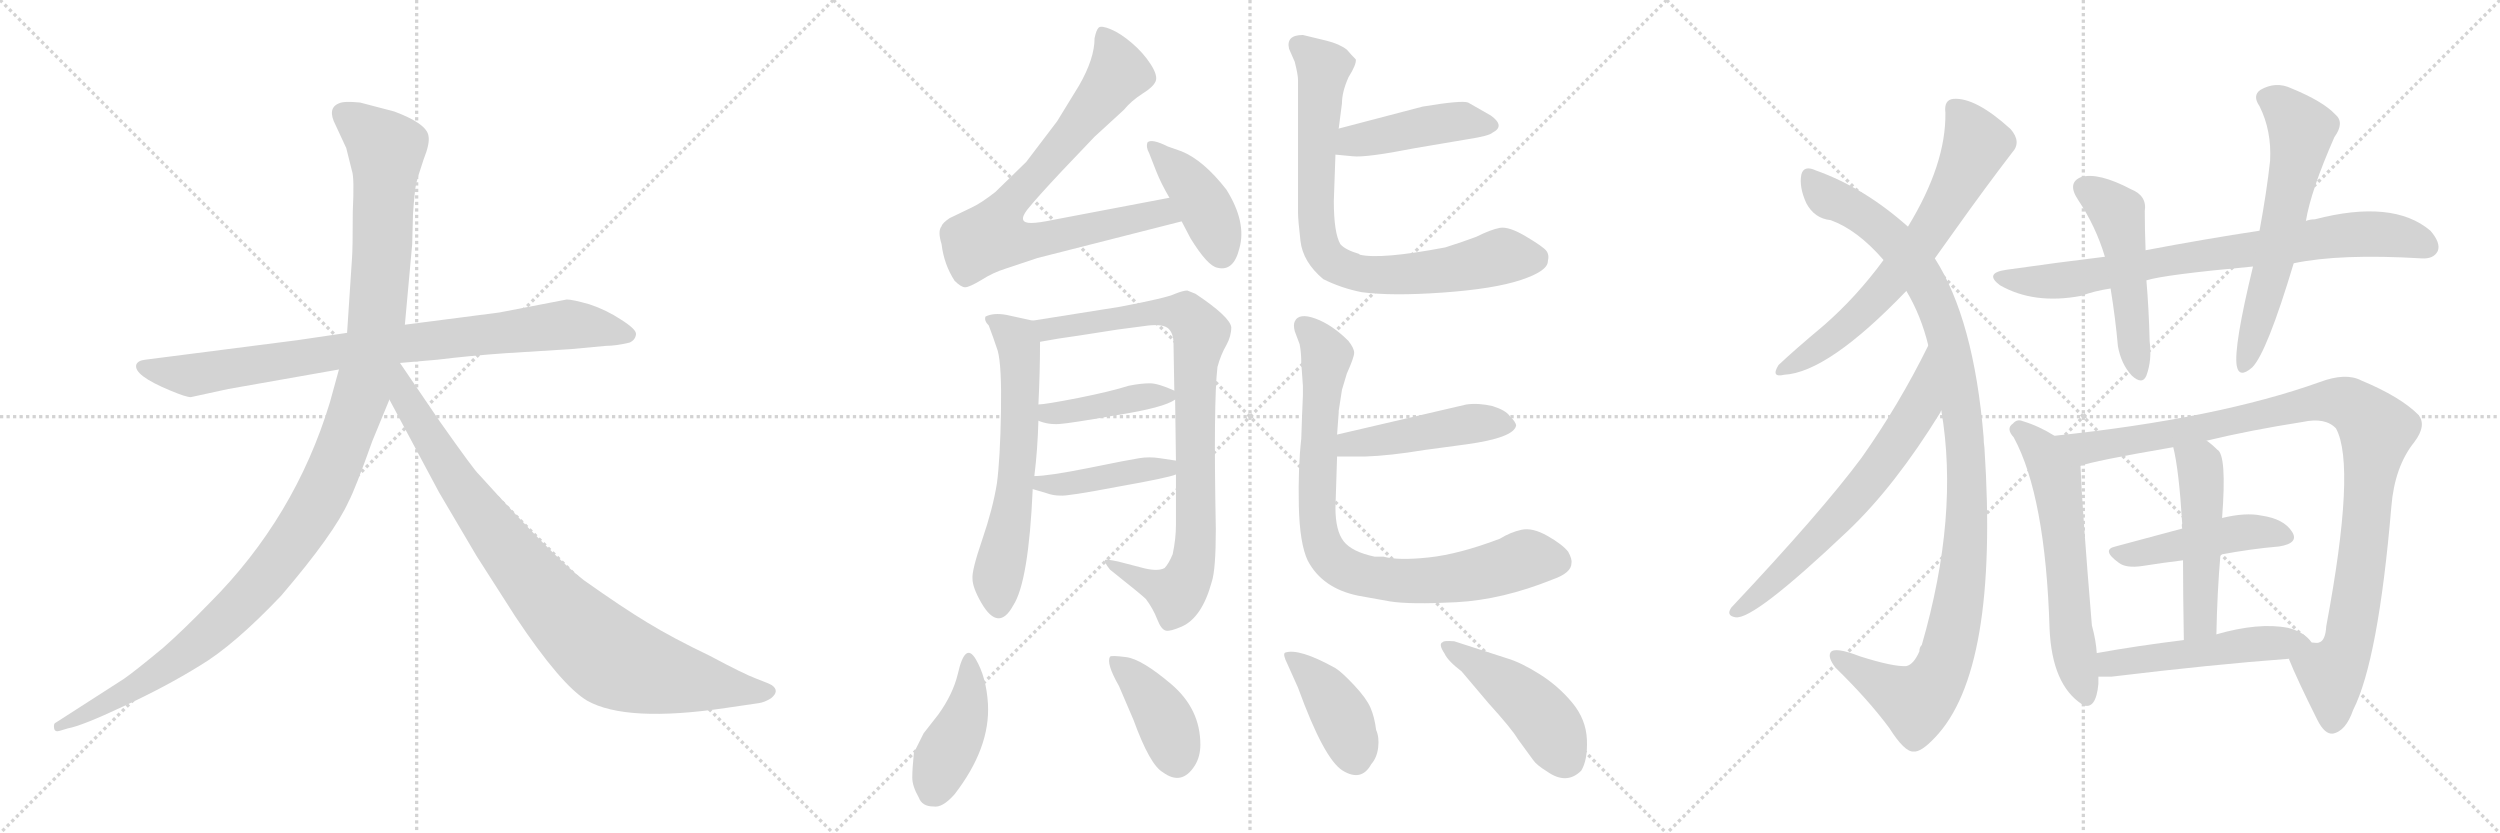 <svg version="1.1" viewBox="0 0 3072 1024" xmlns="http://www.w3.org/2000/svg">
  <g stroke="lightgray" stroke-dasharray="1,1" stroke-width="1" transform="scale(4, 4)">
    <line x1="0" y1="0" x2="256" y2="256"></line>
    <line x1="256" y1="0" x2="0" y2="256"></line>
    <line x1="128" y1="0" x2="128" y2="256"></line>
    <line x1="0" y1="128" x2="256" y2="128"></line>
    <line x1="256" y1="0" x2="512" y2="256"></line>
    <line x1="512" y1="0" x2="256" y2="256"></line>
    <line x1="384" y1="0" x2="384" y2="256"></line>
    <line x1="256" y1="128" x2="512" y2="128"></line>
    <line x1="512" y1="0" x2="768" y2="256"></line>
    <line x1="768" y1="0" x2="512" y2="256"></line>
    <line x1="640" y1="0" x2="640" y2="256"></line>
    <line x1="512" y1="128" x2="768" y2="128"></line>
  </g>
<g transform="scale(1, -1) translate(0, -850)">
   <style type="text/css">
    @keyframes keyframes0 {
      from {
       stroke: black;
       stroke-dashoffset: 858;
       stroke-width: 128;
       }
       74% {
       animation-timing-function: step-end;
       stroke: black;
       stroke-dashoffset: 0;
       stroke-width: 128;
       }
       to {
       stroke: black;
       stroke-width: 1024;
       }
       }
       #make-me-a-hanzi-animation-0 {
         animation: keyframes0 0.948s both;
         animation-delay: 0s;
         animation-timing-function: linear;
       }
    @keyframes keyframes1 {
      from {
       stroke: black;
       stroke-dashoffset: 1197;
       stroke-width: 128;
       }
       80% {
       animation-timing-function: step-end;
       stroke: black;
       stroke-dashoffset: 0;
       stroke-width: 128;
       }
       to {
       stroke: black;
       stroke-width: 1024;
       }
       }
       #make-me-a-hanzi-animation-1 {
         animation: keyframes1 1.224s both;
         animation-delay: 0.948s;
         animation-timing-function: linear;
       }
    @keyframes keyframes2 {
      from {
       stroke: black;
       stroke-dashoffset: 899;
       stroke-width: 128;
       }
       75% {
       animation-timing-function: step-end;
       stroke: black;
       stroke-dashoffset: 0;
       stroke-width: 128;
       }
       to {
       stroke: black;
       stroke-width: 1024;
       }
       }
       #make-me-a-hanzi-animation-2 {
         animation: keyframes2 0.982s both;
         animation-delay: 2.172s;
         animation-timing-function: linear;
       }
    @keyframes keyframes3 {
      from {
       stroke: black;
       stroke-dashoffset: 792;
       stroke-width: 128;
       }
       72% {
       animation-timing-function: step-end;
       stroke: black;
       stroke-dashoffset: 0;
       stroke-width: 128;
       }
       to {
       stroke: black;
       stroke-width: 1024;
       }
       }
       #make-me-a-hanzi-animation-3 {
         animation: keyframes3 0.895s both;
         animation-delay: 3.154s;
         animation-timing-function: linear;
       }
    @keyframes keyframes4 {
      from {
       stroke: black;
       stroke-dashoffset: 416;
       stroke-width: 128;
       }
       58% {
       animation-timing-function: step-end;
       stroke: black;
       stroke-dashoffset: 0;
       stroke-width: 128;
       }
       to {
       stroke: black;
       stroke-width: 1024;
       }
       }
       #make-me-a-hanzi-animation-4 {
         animation: keyframes4 0.589s both;
         animation-delay: 4.049s;
         animation-timing-function: linear;
       }
    @keyframes keyframes5 {
      from {
       stroke: black;
       stroke-dashoffset: 622;
       stroke-width: 128;
       }
       67% {
       animation-timing-function: step-end;
       stroke: black;
       stroke-dashoffset: 0;
       stroke-width: 128;
       }
       to {
       stroke: black;
       stroke-width: 1024;
       }
       }
       #make-me-a-hanzi-animation-5 {
         animation: keyframes5 0.756s both;
         animation-delay: 4.637s;
         animation-timing-function: linear;
       }
    @keyframes keyframes6 {
      from {
       stroke: black;
       stroke-dashoffset: 881;
       stroke-width: 128;
       }
       74% {
       animation-timing-function: step-end;
       stroke: black;
       stroke-dashoffset: 0;
       stroke-width: 128;
       }
       to {
       stroke: black;
       stroke-width: 1024;
       }
       }
       #make-me-a-hanzi-animation-6 {
         animation: keyframes6 0.967s both;
         animation-delay: 5.393s;
         animation-timing-function: linear;
       }
    @keyframes keyframes7 {
      from {
       stroke: black;
       stroke-dashoffset: 417;
       stroke-width: 128;
       }
       58% {
       animation-timing-function: step-end;
       stroke: black;
       stroke-dashoffset: 0;
       stroke-width: 128;
       }
       to {
       stroke: black;
       stroke-width: 1024;
       }
       }
       #make-me-a-hanzi-animation-7 {
         animation: keyframes7 0.589s both;
         animation-delay: 6.36s;
         animation-timing-function: linear;
       }
    @keyframes keyframes8 {
      from {
       stroke: black;
       stroke-dashoffset: 423;
       stroke-width: 128;
       }
       58% {
       animation-timing-function: step-end;
       stroke: black;
       stroke-dashoffset: 0;
       stroke-width: 128;
       }
       to {
       stroke: black;
       stroke-width: 1024;
       }
       }
       #make-me-a-hanzi-animation-8 {
         animation: keyframes8 0.594s both;
         animation-delay: 6.95s;
         animation-timing-function: linear;
       }
    @keyframes keyframes9 {
      from {
       stroke: black;
       stroke-dashoffset: 446;
       stroke-width: 128;
       }
       59% {
       animation-timing-function: step-end;
       stroke: black;
       stroke-dashoffset: 0;
       stroke-width: 128;
       }
       to {
       stroke: black;
       stroke-width: 1024;
       }
       }
       #make-me-a-hanzi-animation-9 {
         animation: keyframes9 0.613s both;
         animation-delay: 7.544s;
         animation-timing-function: linear;
       }
    @keyframes keyframes10 {
      from {
       stroke: black;
       stroke-dashoffset: 794;
       stroke-width: 128;
       }
       72% {
       animation-timing-function: step-end;
       stroke: black;
       stroke-dashoffset: 0;
       stroke-width: 128;
       }
       to {
       stroke: black;
       stroke-width: 1024;
       }
       }
       #make-me-a-hanzi-animation-10 {
         animation: keyframes10 0.896s both;
         animation-delay: 8.157s;
         animation-timing-function: linear;
       }
    @keyframes keyframes11 {
      from {
       stroke: black;
       stroke-dashoffset: 462;
       stroke-width: 128;
       }
       60% {
       animation-timing-function: step-end;
       stroke: black;
       stroke-dashoffset: 0;
       stroke-width: 128;
       }
       to {
       stroke: black;
       stroke-width: 1024;
       }
       }
       #make-me-a-hanzi-animation-11 {
         animation: keyframes11 0.626s both;
         animation-delay: 9.053s;
         animation-timing-function: linear;
       }
    @keyframes keyframes12 {
      from {
       stroke: black;
       stroke-dashoffset: 842;
       stroke-width: 128;
       }
       73% {
       animation-timing-function: step-end;
       stroke: black;
       stroke-dashoffset: 0;
       stroke-width: 128;
       }
       to {
       stroke: black;
       stroke-width: 1024;
       }
       }
       #make-me-a-hanzi-animation-12 {
         animation: keyframes12 0.935s both;
         animation-delay: 9.679s;
         animation-timing-function: linear;
       }
    @keyframes keyframes13 {
      from {
       stroke: black;
       stroke-dashoffset: 422;
       stroke-width: 128;
       }
       58% {
       animation-timing-function: step-end;
       stroke: black;
       stroke-dashoffset: 0;
       stroke-width: 128;
       }
       to {
       stroke: black;
       stroke-width: 1024;
       }
       }
       #make-me-a-hanzi-animation-13 {
         animation: keyframes13 0.593s both;
         animation-delay: 10.614s;
         animation-timing-function: linear;
       }
    @keyframes keyframes14 {
      from {
       stroke: black;
       stroke-dashoffset: 403;
       stroke-width: 128;
       }
       57% {
       animation-timing-function: step-end;
       stroke: black;
       stroke-dashoffset: 0;
       stroke-width: 128;
       }
       to {
       stroke: black;
       stroke-width: 1024;
       }
       }
       #make-me-a-hanzi-animation-14 {
         animation: keyframes14 0.578s both;
         animation-delay: 11.208s;
         animation-timing-function: linear;
       }
    @keyframes keyframes15 {
      from {
       stroke: black;
       stroke-dashoffset: 407;
       stroke-width: 128;
       }
       57% {
       animation-timing-function: step-end;
       stroke: black;
       stroke-dashoffset: 0;
       stroke-width: 128;
       }
       to {
       stroke: black;
       stroke-width: 1024;
       }
       }
       #make-me-a-hanzi-animation-15 {
         animation: keyframes15 0.581s both;
         animation-delay: 11.785s;
         animation-timing-function: linear;
       }
    @keyframes keyframes16 {
      from {
       stroke: black;
       stroke-dashoffset: 460;
       stroke-width: 128;
       }
       60% {
       animation-timing-function: step-end;
       stroke: black;
       stroke-dashoffset: 0;
       stroke-width: 128;
       }
       to {
       stroke: black;
       stroke-width: 1024;
       }
       }
       #make-me-a-hanzi-animation-16 {
         animation: keyframes16 0.624s both;
         animation-delay: 12.367s;
         animation-timing-function: linear;
       }
    @keyframes keyframes17 {
      from {
       stroke: black;
       stroke-dashoffset: 672;
       stroke-width: 128;
       }
       69% {
       animation-timing-function: step-end;
       stroke: black;
       stroke-dashoffset: 0;
       stroke-width: 128;
       }
       to {
       stroke: black;
       stroke-width: 1024;
       }
       }
       #make-me-a-hanzi-animation-17 {
         animation: keyframes17 0.797s both;
         animation-delay: 12.991s;
         animation-timing-function: linear;
       }
    @keyframes keyframes18 {
      from {
       stroke: black;
       stroke-dashoffset: 1104;
       stroke-width: 128;
       }
       78% {
       animation-timing-function: step-end;
       stroke: black;
       stroke-dashoffset: 0;
       stroke-width: 128;
       }
       to {
       stroke: black;
       stroke-width: 1024;
       }
       }
       #make-me-a-hanzi-animation-18 {
         animation: keyframes18 1.148s both;
         animation-delay: 13.788s;
         animation-timing-function: linear;
       }
    @keyframes keyframes19 {
      from {
       stroke: black;
       stroke-dashoffset: 663;
       stroke-width: 128;
       }
       68% {
       animation-timing-function: step-end;
       stroke: black;
       stroke-dashoffset: 0;
       stroke-width: 128;
       }
       to {
       stroke: black;
       stroke-width: 1024;
       }
       }
       #make-me-a-hanzi-animation-19 {
         animation: keyframes19 0.79s both;
         animation-delay: 14.936s;
         animation-timing-function: linear;
       }
    @keyframes keyframes20 {
      from {
       stroke: black;
       stroke-dashoffset: 787;
       stroke-width: 128;
       }
       72% {
       animation-timing-function: step-end;
       stroke: black;
       stroke-dashoffset: 0;
       stroke-width: 128;
       }
       to {
       stroke: black;
       stroke-width: 1024;
       }
       }
       #make-me-a-hanzi-animation-20 {
         animation: keyframes20 0.89s both;
         animation-delay: 15.726s;
         animation-timing-function: linear;
       }
    @keyframes keyframes21 {
      from {
       stroke: black;
       stroke-dashoffset: 503;
       stroke-width: 128;
       }
       62% {
       animation-timing-function: step-end;
       stroke: black;
       stroke-dashoffset: 0;
       stroke-width: 128;
       }
       to {
       stroke: black;
       stroke-width: 1024;
       }
       }
       #make-me-a-hanzi-animation-21 {
         animation: keyframes21 0.659s both;
         animation-delay: 16.616s;
         animation-timing-function: linear;
       }
    @keyframes keyframes22 {
      from {
       stroke: black;
       stroke-dashoffset: 613;
       stroke-width: 128;
       }
       67% {
       animation-timing-function: step-end;
       stroke: black;
       stroke-dashoffset: 0;
       stroke-width: 128;
       }
       to {
       stroke: black;
       stroke-width: 1024;
       }
       }
       #make-me-a-hanzi-animation-22 {
         animation: keyframes22 0.749s both;
         animation-delay: 17.276s;
         animation-timing-function: linear;
       }
    @keyframes keyframes23 {
      from {
       stroke: black;
       stroke-dashoffset: 610;
       stroke-width: 128;
       }
       67% {
       animation-timing-function: step-end;
       stroke: black;
       stroke-dashoffset: 0;
       stroke-width: 128;
       }
       to {
       stroke: black;
       stroke-width: 1024;
       }
       }
       #make-me-a-hanzi-animation-23 {
         animation: keyframes23 0.746s both;
         animation-delay: 18.025s;
         animation-timing-function: linear;
       }
    @keyframes keyframes24 {
      from {
       stroke: black;
       stroke-dashoffset: 1031;
       stroke-width: 128;
       }
       77% {
       animation-timing-function: step-end;
       stroke: black;
       stroke-dashoffset: 0;
       stroke-width: 128;
       }
       to {
       stroke: black;
       stroke-width: 1024;
       }
       }
       #make-me-a-hanzi-animation-24 {
         animation: keyframes24 1.089s both;
         animation-delay: 18.771s;
         animation-timing-function: linear;
       }
    @keyframes keyframes25 {
      from {
       stroke: black;
       stroke-dashoffset: 463;
       stroke-width: 128;
       }
       60% {
       animation-timing-function: step-end;
       stroke: black;
       stroke-dashoffset: 0;
       stroke-width: 128;
       }
       to {
       stroke: black;
       stroke-width: 1024;
       }
       }
       #make-me-a-hanzi-animation-25 {
         animation: keyframes25 0.627s both;
         animation-delay: 19.86s;
         animation-timing-function: linear;
       }
    @keyframes keyframes26 {
      from {
       stroke: black;
       stroke-dashoffset: 499;
       stroke-width: 128;
       }
       62% {
       animation-timing-function: step-end;
       stroke: black;
       stroke-dashoffset: 0;
       stroke-width: 128;
       }
       to {
       stroke: black;
       stroke-width: 1024;
       }
       }
       #make-me-a-hanzi-animation-26 {
         animation: keyframes26 0.656s both;
         animation-delay: 20.487s;
         animation-timing-function: linear;
       }
    @keyframes keyframes27 {
      from {
       stroke: black;
       stroke-dashoffset: 511;
       stroke-width: 128;
       }
       62% {
       animation-timing-function: step-end;
       stroke: black;
       stroke-dashoffset: 0;
       stroke-width: 128;
       }
       to {
       stroke: black;
       stroke-width: 1024;
       }
       }
       #make-me-a-hanzi-animation-27 {
         animation: keyframes27 0.666s both;
         animation-delay: 21.143s;
         animation-timing-function: linear;
       }
</style>
<path d="M 365.5 432.0 L 178.5 408.0 Q 169.5 407.0 167.5 402.0 Q 163.5 389.0 209.5 370.0 Q 228.5 362.0 234.5 362.0 L 280.5 372.0 L 416.5 396.0 L 491.5 404.0 L 537.5 408.0 Q 578.5 413.0 621.5 416.0 L 701.5 421.0 L 744.5 425.0 Q 756.5 425.0 773.5 429.0 Q 780.5 432.0 781.5 439.0 Q 782.5 445.0 763.5 457.0 Q 745.5 469.0 724.5 476.0 Q 703.5 482.0 696.5 482.0 L 613.5 466.0 L 497.5 451.0 L 426.5 441.0 L 365.5 432.0 Z" fill="lightgray"></path> 
<path d="M 416.5 396.0 L 405.5 356.0 Q 362.5 214.0 257.5 109.0 Q 225.5 76.0 200.5 54.0 Q 165.5 25.0 152.5 16.0 L 68.5 -38.0 Q 65.5 -39.0 66.5 -45.0 Q 67.5 -50.0 73.5 -48.0 L 83.5 -45.0 Q 100.5 -42.0 151.5 -18.0 Q 203.5 6.0 245.5 32.0 Q 287.5 57.0 345.5 118.0 Q 410.5 194.0 428.5 234.0 Q 436.5 249.0 457.5 308.0 L 478.5 359.0 L 497.5 451.0 L 506.5 550.0 L 507.5 587.0 Q 509.5 616.0 511.5 625.0 Q 513.5 633.0 520.5 654.0 Q 528.5 674.0 526.5 683.0 Q 524.5 698.0 484.5 713.0 L 442.5 724.0 Q 422.5 726.0 416.5 723.0 Q 401.5 717.0 412.5 696.0 L 425.5 668.0 L 432.5 640.0 Q 435.5 632.0 433.5 590.0 Q 433.5 544.0 432.5 532.0 L 426.5 441.0 L 416.5 396.0 Z" fill="lightgray"></path> 
<path d="M 478.5 359.0 L 539.5 245.0 L 585.5 167.0 L 633.5 92.0 Q 689.5 8.0 721.5 -11.0 Q 769.5 -38.0 891.5 -20.0 L 932.5 -14.0 Q 939.5 -13.0 947.5 -8.0 Q 958.5 1.0 948.5 8.0 Q 945.5 10.0 929.5 16.0 Q 913.5 22.0 872.5 44.0 Q 826.5 66.0 795.5 85.0 Q 765.5 103.0 717.5 137.0 Q 680.5 165.0 588.5 267.0 Q 583.5 271.0 540.5 332.0 L 491.5 404.0 C 474.5 429.0 448.5 415.0 478.5 359.0 Z" fill="lightgray"></path> 
<path d="M 1437.0 607.0 L 1295.0 580.0 Q 1276.0 576.0 1267.0 576.0 Q 1250.0 576.0 1262.0 592.0 Q 1274.0 607.0 1305.0 640.0 L 1345.0 682.0 L 1381.0 715.0 Q 1390.0 726.0 1404.0 735.0 Q 1417.0 743.0 1420.0 750.0 Q 1423.0 757.0 1414.0 771.0 Q 1405.0 785.0 1391.0 797.0 Q 1377.0 809.0 1365.0 814.0 Q 1353.0 819.0 1350.0 816.0 Q 1347.0 813.0 1345.0 803.0 Q 1345.0 778.0 1326.0 745.0 L 1299.0 701.0 L 1261.0 651.0 L 1223.0 614.0 Q 1205.0 600.0 1194.0 595.0 L 1167.0 582.0 Q 1158.0 576.0 1157.0 572.0 Q 1152.0 566.0 1157.0 550.0 Q 1160.0 525.0 1173.0 505.0 Q 1181.0 497.0 1186.0 497.0 Q 1191.0 497.0 1206.0 506.0 Q 1220.0 515.0 1236.0 520.0 L 1275.0 533.0 L 1452.0 578.0 C 1481.0 585.0 1466.0 613.0 1437.0 607.0 Z" fill="lightgray"></path> 
<path d="M 1452.0 578.0 L 1463.0 557.0 Q 1484.0 523.0 1496.0 521.0 Q 1516.0 516.0 1523.0 545.0 Q 1532.0 577.0 1507.0 617.0 Q 1479.0 653.0 1452.0 664.0 L 1435.0 670.0 Q 1415.0 680.0 1410.0 675.0 Q 1408.0 669.0 1412.0 662.0 L 1421.0 639.0 Q 1427.0 624.0 1437.0 607.0 L 1452.0 578.0 Z" fill="lightgray"></path> 
<path d="M 1245.0 106.0 Q 1264.0 135.0 1269.0 249.0 L 1271.0 265.0 Q 1275.0 297.0 1276.0 333.0 L 1276.0 353.0 Q 1278.0 394.0 1278.0 430.0 C 1278.0 454.0 1278.0 454.0 1269.0 456.0 L 1237.0 463.0 Q 1221.0 466.0 1211.0 461.0 Q 1209.0 456.0 1215.0 450.0 Q 1220.0 437.0 1226.0 419.0 Q 1231.0 401.0 1230.0 344.0 Q 1229.0 286.0 1225.0 256.0 Q 1220.0 225.0 1207.0 187.0 Q 1194.0 149.0 1195.0 139.0 Q 1195.0 128.0 1206.0 109.0 Q 1227.0 73.0 1245.0 106.0 Z" fill="lightgray"></path> 
<path d="M 1445.0 267.0 L 1445.0 205.0 Q 1445.0 188.0 1441.0 169.0 Q 1436.0 157.0 1431.0 152.0 Q 1422.0 147.0 1401.0 153.0 L 1374.0 160.0 Q 1360.0 163.0 1358.0 162.0 Q 1356.0 160.0 1364.0 150.0 Q 1403.0 119.0 1408.0 114.0 Q 1417.0 102.0 1422.0 89.0 Q 1427.0 76.0 1433.0 75.0 Q 1438.0 74.0 1452.0 80.0 Q 1477.0 91.0 1489.0 135.0 Q 1494.0 150.0 1494.0 200.0 Q 1491.0 356.0 1496.0 399.0 Q 1500.0 414.0 1507.0 426.0 Q 1513.0 437.0 1513.0 448.0 Q 1511.0 461.0 1469.0 489.0 L 1459.0 493.0 Q 1454.0 493.0 1444.0 489.0 Q 1434.0 484.0 1376.0 473.0 L 1269.0 456.0 C 1239.0 451.0 1248.0 425.0 1278.0 430.0 L 1301.0 434.0 Q 1316.0 436.0 1373.0 445.0 L 1411.0 450.0 Q 1430.0 452.0 1436.0 446.0 Q 1442.0 440.0 1442.0 428.0 L 1443.0 370.0 L 1444.0 359.0 L 1445.0 284.0 L 1445.0 267.0 Z" fill="lightgray"></path> 
<path d="M 1276.0 333.0 Q 1288.0 328.0 1302.0 329.0 Q 1316.0 330.0 1373.0 340.0 Q 1430.0 349.0 1444.0 359.0 C 1454.0 365.0 1454.0 365.0 1443.0 370.0 Q 1423.0 379.0 1413.0 379.0 Q 1402.0 379.0 1387.0 376.0 Q 1365.0 369.0 1325.0 361.0 Q 1284.0 353.0 1276.0 353.0 C 1246.0 351.0 1248.0 343.0 1276.0 333.0 Z" fill="lightgray"></path> 
<path d="M 1269.0 249.0 L 1286.0 244.0 Q 1294.0 241.0 1303.0 241.0 Q 1311.0 240.0 1374.0 252.0 Q 1436.0 263.0 1445.0 267.0 C 1473.0 276.0 1475.0 280.0 1445.0 284.0 L 1425.0 287.0 Q 1412.0 289.0 1400.0 287.0 Q 1387.0 285.0 1338.0 275.0 Q 1288.0 265.0 1271.0 265.0 C 1241.0 264.0 1240.0 257.0 1269.0 249.0 Z" fill="lightgray"></path> 
<path d="M 1641.0 660.0 L 1662.0 658.0 Q 1678.0 656.0 1739.0 668.0 L 1804.0 679.0 Q 1830.0 683.0 1834.0 687.0 Q 1850.0 695.0 1832.0 708.0 L 1804.0 724.0 Q 1796.0 727.0 1748.0 719.0 L 1645.0 692.0 C 1616.0 684.0 1611.0 663.0 1641.0 660.0 Z" fill="lightgray"></path> 
<path d="M 1673.0 491.0 Q 1710.0 486.0 1773.0 490.5 Q 1836.0 495.0 1869.0 506.0 Q 1902.0 517.0 1902.0 529.0 Q 1904.0 537.0 1900.0 542.0 Q 1896.0 547.0 1875.0 559.5 Q 1854.0 572.0 1843.0 570.0 Q 1832.0 568.0 1814.0 559.0 Q 1798.0 553.0 1776.0 546.0 Q 1697.0 531.0 1671.0 537.0 L 1670.0 538.0 Q 1653.0 543.0 1647.0 550.0 Q 1639.0 564.0 1639.0 603.0 L 1641.0 660.0 L 1645.0 692.0 L 1649.0 723.0 Q 1649.0 737.0 1657.0 755.0 Q 1667.0 771.0 1666.0 777.0 Q 1661.0 782.0 1655.0 789.0 Q 1646.0 796.0 1630.0 800.0 L 1601.0 807.0 Q 1580.0 807.0 1584.0 790.0 L 1591.0 774.0 Q 1595.0 758.0 1595.0 752.0 L 1595.0 589.0 Q 1595.0 580.0 1598.0 554.0 Q 1601.0 528.0 1626.0 507.0 Q 1648.0 496.0 1673.0 491.0 Z" fill="lightgray"></path> 
<path d="M 1643.0 289.0 L 1677.0 289.0 Q 1708.0 290.0 1750.0 297.0 L 1802.0 304.0 Q 1860.0 312.0 1863.0 327.0 Q 1863.0 331.0 1855.0 339.0 Q 1850.0 346.0 1834.0 351.0 Q 1817.0 355.0 1802.0 353.0 L 1643.0 316.0 C 1614.0 309.0 1613.0 289.0 1643.0 289.0 Z" fill="lightgray"></path> 
<path d="M 1700.0 166.0 Q 1694.0 166.0 1689.0 166.0 Q 1661.0 172.0 1651.0 185.0 Q 1641.0 198.0 1641.0 226.0 Q 1641.0 227.0 1643.0 289.0 L 1643.0 316.0 L 1645.0 343.0 L 1645.0 345.0 L 1649.0 371.0 L 1655.0 391.0 Q 1664.0 411.0 1664.0 416.5 Q 1664.0 422.0 1657.0 431.0 Q 1637.0 451.0 1616.5 458.5 Q 1596.0 466.0 1591.0 455.0 Q 1589.0 451.0 1591.0 443.0 L 1597.0 427.0 Q 1599.0 417.0 1599.0 404.0 L 1601.0 376.0 L 1601.0 364.0 L 1600.0 340.0 L 1599.0 311.0 Q 1595.0 275.0 1596.0 228.5 Q 1597.0 182.0 1607.0 161.0 Q 1625.0 127.0 1669.0 118.0 L 1708.0 111.0 Q 1733.0 107.0 1789.5 110.0 Q 1846.0 113.0 1908.0 138.0 Q 1931.0 146.0 1931.0 158.0 Q 1932.0 163.0 1927.0 172.0 Q 1920.0 181.0 1901.5 191.5 Q 1883.0 202.0 1869.5 199.0 Q 1856.0 196.0 1843.0 188.0 Q 1793.0 169.0 1755.5 165.0 Q 1718.0 161.0 1700.0 166.0 Z" fill="lightgray"></path> 
<path d="M 1177.0 22.0 Q 1171.0 -3.0 1153.0 -28.0 L 1135.0 -51.0 L 1123.0 -75.0 Q 1121.0 -95.0 1121.0 -105.5 Q 1121.0 -116.0 1129.0 -130.0 Q 1133.0 -141.0 1147.0 -141.0 Q 1158.0 -143.0 1173.0 -126.0 Q 1217.0 -69.0 1214.0 -15.0 Q 1212.0 18.0 1199.0 40.0 Q 1186.0 62.0 1177.0 22.0 Z" fill="lightgray"></path> 
<path d="M 1475.0 -65.0 Q 1475.0 -21.0 1439.0 9.5 Q 1403.0 40.0 1384.0 42.5 Q 1365.0 45.0 1364.0 43.0 Q 1359.0 35.0 1375.0 7.0 L 1393.0 -35.0 Q 1413.0 -90.0 1429.0 -99.0 Q 1452.0 -116.0 1468.0 -91.0 Q 1475.0 -80.0 1475.0 -65.0 Z" fill="lightgray"></path> 
<path d="M 1691.0 -47.0 Q 1689.0 -31.0 1684.0 -19.5 Q 1679.0 -8.0 1664.0 8.0 Q 1649.0 24.0 1641.0 29.0 Q 1596.0 54.0 1579.0 48.0 Q 1576.0 46.0 1582.0 34.0 L 1595.0 5.0 Q 1627.0 -83.0 1650.0 -97.0 Q 1673.0 -111.0 1685.0 -89.0 Q 1692.0 -81.0 1693.5 -68.5 Q 1695.0 -56.0 1691.0 -47.0 Z" fill="lightgray"></path> 
<path d="M 1787.0 62.0 Q 1774.0 63.0 1773.0 61.0 Q 1767.0 59.0 1775.0 47.0 Q 1779.0 38.0 1796.0 25.0 Q 1797.0 24.0 1829.0 -14.0 Q 1858.0 -46.0 1865.0 -58.0 L 1884.0 -84.0 Q 1888.0 -90.0 1901.0 -98.0 Q 1925.0 -115.0 1943.0 -97.0 Q 1951.0 -84.0 1950.0 -59.0 Q 1949.0 -34.0 1932.0 -13.5 Q 1915.0 7.0 1892.0 21.5 Q 1869.0 36.0 1852.0 41.0 L 1787.0 62.0 Z" fill="lightgray"></path> 
<path d="M 2377.5 532.5 Q 2390.5 550.5 2402.5 567.5 Q 2439.5 619.5 2472.5 662.5 Q 2484.5 675.5 2470.5 691.5 Q 2427.5 730.5 2400.5 728.5 Q 2388.5 727.5 2390.5 711.5 Q 2391.5 648.5 2344.5 571.5 L 2314.5 530.5 Q 2281.5 485.5 2241.5 450.5 Q 2204.5 419.5 2185.5 401.5 Q 2175.5 385.5 2192.5 389.5 Q 2246.5 392.5 2342.5 492.5 L 2377.5 532.5 Z" fill="lightgray"></path> 
<path d="M 2385.5 345.5 Q 2407.5 216.5 2361.5 57.5 Q 2358.5 54.5 2358.5 49.5 Q 2351.5 33.5 2342.5 31.5 Q 2326.5 30.5 2285.5 43.5 Q 2254.5 55.5 2249.5 48.5 Q 2245.5 42.5 2255.5 29.5 Q 2295.5 -9.5 2321.5 -44.5 Q 2340.5 -74.5 2351.5 -73.5 Q 2360.5 -74.5 2377.5 -56.5 Q 2456.5 25.5 2438.5 299.5 Q 2437.5 306.5 2437.5 312.5 Q 2425.5 457.5 2377.5 532.5 L 2344.5 571.5 Q 2290.5 619.5 2231.5 640.5 Q 2216.5 647.5 2213.5 635.5 Q 2210.5 620.5 2219.5 600.5 Q 2229.5 581.5 2249.5 579.5 Q 2282.5 567.5 2314.5 530.5 L 2342.5 492.5 Q 2360.5 462.5 2369.5 425.5 L 2385.5 345.5 Z" fill="lightgray"></path> 
<path d="M 2369.5 425.5 Q 2333.5 352.5 2287.5 287.5 Q 2238.5 221.5 2127.5 103.5 Q 2120.5 93.5 2132.5 91.5 Q 2154.5 87.5 2270.5 197.5 Q 2328.5 252.5 2384.5 343.5 Q 2384.5 344.5 2385.5 345.5 C 2400.5 371.5 2382.5 452.5 2369.5 425.5 Z" fill="lightgray"></path> 
<path d="M 2818.5 526.5 Q 2875.5 538.5 2975.5 532.5 Q 2990.5 531.5 2995.5 541.5 Q 2999.5 551.5 2986.5 566.5 Q 2940.5 605.5 2844.5 580.5 Q 2838.5 580.5 2833.5 578.5 L 2776.5 566.5 Q 2710.5 556.5 2636.5 542.5 L 2586.5 534.5 Q 2528.5 527.5 2465.5 518.5 Q 2437.5 514.5 2457.5 499.5 Q 2499.5 475.5 2557.5 486.5 Q 2573.5 492.5 2593.5 495.5 L 2637.5 505.5 Q 2659.5 512.5 2768.5 522.5 L 2818.5 526.5 Z" fill="lightgray"></path> 
<path d="M 2636.5 542.5 Q 2635.5 567.5 2635.5 590.5 Q 2638.5 609.5 2618.5 617.5 Q 2578.5 638.5 2557.5 632.5 Q 2539.5 625.5 2553.5 604.5 Q 2575.5 571.5 2586.5 534.5 L 2593.5 495.5 Q 2599.5 458.5 2602.5 424.5 Q 2606.5 402.5 2619.5 388.5 Q 2632.5 376.5 2637.5 388.5 Q 2644.5 407.5 2641.5 430.5 Q 2640.5 470.5 2637.5 505.5 L 2636.5 542.5 Z" fill="lightgray"></path> 
<path d="M 2833.5 578.5 Q 2839.5 615.5 2868.5 681.5 Q 2881.5 699.5 2869.5 709.5 Q 2854.5 725.5 2815.5 741.5 Q 2796.5 750.5 2777.5 739.5 Q 2767.5 732.5 2776.5 719.5 Q 2791.5 689.5 2789.5 652.5 Q 2785.5 615.5 2776.5 566.5 L 2768.5 522.5 Q 2744.5 423.5 2748.5 400.5 Q 2751.5 384.5 2767.5 398.5 Q 2785.5 416.5 2818.5 526.5 L 2833.5 578.5 Z" fill="lightgray"></path> 
<path d="M 2524.5 314.5 Q 2505.5 326.5 2485.5 332.5 Q 2478.5 335.5 2473.5 329.5 Q 2464.5 323.5 2474.5 312.5 Q 2513.5 240.5 2518.5 77.5 Q 2521.5 8.5 2558.5 -15.5 L 2559.5 -16.5 Q 2575.5 -22.5 2578.5 9.5 Q 2578.5 13.5 2578.5 18.5 L 2576.5 47.5 Q 2575.5 63.5 2570.5 81.5 Q 2558.5 225.5 2556.5 277.5 C 2555.5 296.5 2550.5 299.5 2524.5 314.5 Z" fill="lightgray"></path> 
<path d="M 2812.5 40.5 Q 2822.5 15.5 2847.5 -34.5 Q 2856.5 -52.5 2866.5 -51.5 Q 2882.5 -48.5 2891.5 -22.5 Q 2922.5 38.5 2938.5 227.5 Q 2942.5 276.5 2966.5 306.5 Q 2982.5 327.5 2971.5 340.5 Q 2949.5 362.5 2901.5 382.5 Q 2882.5 392.5 2850.5 380.5 Q 2724.5 335.5 2524.5 314.5 C 2494.5 311.5 2527.5 269.5 2556.5 277.5 Q 2571.5 283.5 2670.5 300.5 L 2711.5 308.5 Q 2765.5 321.5 2829.5 331.5 Q 2857.5 337.5 2870.5 323.5 Q 2895.5 277.5 2858.5 80.5 Q 2857.5 62.5 2849.5 60.5 Q 2848.5 59.5 2840.5 60.5 C 2815.5 43.5 2812.5 40.5 2812.5 40.5 Z" fill="lightgray"></path> 
<path d="M 2728.5 168.5 Q 2765.5 175.5 2800.5 178.5 Q 2825.5 182.5 2816.5 196.5 Q 2806.5 212.5 2778.5 216.5 Q 2759.5 220.5 2730.5 213.5 L 2681.5 200.5 Q 2636.5 188.5 2599.5 178.5 Q 2581.5 174.5 2603.5 158.5 Q 2612.5 151.5 2632.5 154.5 Q 2657.5 158.5 2682.5 161.5 L 2728.5 168.5 Z" fill="lightgray"></path> 
<path d="M 2723.5 70.5 Q 2724.5 122.5 2728.5 168.5 L 2730.5 213.5 Q 2736.5 291.5 2724.5 297.5 Q 2717.5 304.5 2711.5 308.5 C 2687.5 326.5 2663.5 329.5 2670.5 300.5 Q 2677.5 272.5 2681.5 206.5 Q 2680.5 205.5 2681.5 200.5 L 2682.5 161.5 Q 2682.5 121.5 2683.5 63.5 C 2684.5 33.5 2722.5 40.5 2723.5 70.5 Z" fill="lightgray"></path> 
<path d="M 2578.5 18.5 Q 2585.5 18.5 2594.5 18.5 Q 2718.5 33.5 2812.5 40.5 C 2842.5 42.5 2855.5 43.5 2840.5 60.5 Q 2831.5 73.5 2811.5 78.5 Q 2775.5 85.5 2723.5 70.5 L 2683.5 63.5 Q 2626.5 56.5 2576.5 47.5 C 2546.5 42.5 2548.5 18.5 2578.5 18.5 Z" fill="lightgray"></path> 
      <clipPath id="make-me-a-hanzi-clip-0">
      <path d="M 365.5 432.0 L 178.5 408.0 Q 169.5 407.0 167.5 402.0 Q 163.5 389.0 209.5 370.0 Q 228.5 362.0 234.5 362.0 L 280.5 372.0 L 416.5 396.0 L 491.5 404.0 L 537.5 408.0 Q 578.5 413.0 621.5 416.0 L 701.5 421.0 L 744.5 425.0 Q 756.5 425.0 773.5 429.0 Q 780.5 432.0 781.5 439.0 Q 782.5 445.0 763.5 457.0 Q 745.5 469.0 724.5 476.0 Q 703.5 482.0 696.5 482.0 L 613.5 466.0 L 497.5 451.0 L 426.5 441.0 L 365.5 432.0 Z" fill="lightgray"></path>
      </clipPath>
      <path clip-path="url(#make-me-a-hanzi-clip-0)" d="M 175.5 400.0 L 235.5 389.0 L 493.5 428.0 L 697.5 451.0 L 771.5 439.0 " fill="none" id="make-me-a-hanzi-animation-0" stroke-dasharray="730 1460" stroke-linecap="round"></path>

      <clipPath id="make-me-a-hanzi-clip-1">
      <path d="M 416.5 396.0 L 405.5 356.0 Q 362.5 214.0 257.5 109.0 Q 225.5 76.0 200.5 54.0 Q 165.5 25.0 152.5 16.0 L 68.5 -38.0 Q 65.5 -39.0 66.5 -45.0 Q 67.5 -50.0 73.5 -48.0 L 83.5 -45.0 Q 100.5 -42.0 151.5 -18.0 Q 203.5 6.0 245.5 32.0 Q 287.5 57.0 345.5 118.0 Q 410.5 194.0 428.5 234.0 Q 436.5 249.0 457.5 308.0 L 478.5 359.0 L 497.5 451.0 L 506.5 550.0 L 507.5 587.0 Q 509.5 616.0 511.5 625.0 Q 513.5 633.0 520.5 654.0 Q 528.5 674.0 526.5 683.0 Q 524.5 698.0 484.5 713.0 L 442.5 724.0 Q 422.5 726.0 416.5 723.0 Q 401.5 717.0 412.5 696.0 L 425.5 668.0 L 432.5 640.0 Q 435.5 632.0 433.5 590.0 Q 433.5 544.0 432.5 532.0 L 426.5 441.0 L 416.5 396.0 Z" fill="lightgray"></path>
      </clipPath>
      <path clip-path="url(#make-me-a-hanzi-clip-1)" d="M 423.5 708.0 L 474.5 667.0 L 470.5 557.0 L 462.5 450.0 L 450.5 389.0 L 400.5 252.0 L 354.5 176.0 L 264.5 77.0 L 179.5 14.0 L 71.5 -43.0 " fill="none" id="make-me-a-hanzi-animation-1" stroke-dasharray="1069 2138" stroke-linecap="round"></path>

      <clipPath id="make-me-a-hanzi-clip-2">
      <path d="M 478.5 359.0 L 539.5 245.0 L 585.5 167.0 L 633.5 92.0 Q 689.5 8.0 721.5 -11.0 Q 769.5 -38.0 891.5 -20.0 L 932.5 -14.0 Q 939.5 -13.0 947.5 -8.0 Q 958.5 1.0 948.5 8.0 Q 945.5 10.0 929.5 16.0 Q 913.5 22.0 872.5 44.0 Q 826.5 66.0 795.5 85.0 Q 765.5 103.0 717.5 137.0 Q 680.5 165.0 588.5 267.0 Q 583.5 271.0 540.5 332.0 L 491.5 404.0 C 474.5 429.0 448.5 415.0 478.5 359.0 Z" fill="lightgray"></path>
      </clipPath>
      <path clip-path="url(#make-me-a-hanzi-clip-2)" d="M 490.5 395.0 L 497.5 361.0 L 583.5 227.0 L 656.5 133.0 L 726.5 61.0 L 762.5 36.0 L 804.5 22.0 L 944.5 0.0 " fill="none" id="make-me-a-hanzi-animation-2" stroke-dasharray="771 1542" stroke-linecap="round"></path>

      <clipPath id="make-me-a-hanzi-clip-3">
      <path d="M 1437.0 607.0 L 1295.0 580.0 Q 1276.0 576.0 1267.0 576.0 Q 1250.0 576.0 1262.0 592.0 Q 1274.0 607.0 1305.0 640.0 L 1345.0 682.0 L 1381.0 715.0 Q 1390.0 726.0 1404.0 735.0 Q 1417.0 743.0 1420.0 750.0 Q 1423.0 757.0 1414.0 771.0 Q 1405.0 785.0 1391.0 797.0 Q 1377.0 809.0 1365.0 814.0 Q 1353.0 819.0 1350.0 816.0 Q 1347.0 813.0 1345.0 803.0 Q 1345.0 778.0 1326.0 745.0 L 1299.0 701.0 L 1261.0 651.0 L 1223.0 614.0 Q 1205.0 600.0 1194.0 595.0 L 1167.0 582.0 Q 1158.0 576.0 1157.0 572.0 Q 1152.0 566.0 1157.0 550.0 Q 1160.0 525.0 1173.0 505.0 Q 1181.0 497.0 1186.0 497.0 Q 1191.0 497.0 1206.0 506.0 Q 1220.0 515.0 1236.0 520.0 L 1275.0 533.0 L 1452.0 578.0 C 1481.0 585.0 1466.0 613.0 1437.0 607.0 Z" fill="lightgray"></path>
      </clipPath>
      <path clip-path="url(#make-me-a-hanzi-clip-3)" d="M 1356.0 806.0 L 1375.0 760.0 L 1243.0 603.0 L 1219.0 560.0 L 1261.0 553.0 L 1419.0 587.0 L 1434.0 587.0 L 1444.0 580.0 " fill="none" id="make-me-a-hanzi-animation-3" stroke-dasharray="664 1328" stroke-linecap="round"></path>

      <clipPath id="make-me-a-hanzi-clip-4">
      <path d="M 1452.0 578.0 L 1463.0 557.0 Q 1484.0 523.0 1496.0 521.0 Q 1516.0 516.0 1523.0 545.0 Q 1532.0 577.0 1507.0 617.0 Q 1479.0 653.0 1452.0 664.0 L 1435.0 670.0 Q 1415.0 680.0 1410.0 675.0 Q 1408.0 669.0 1412.0 662.0 L 1421.0 639.0 Q 1427.0 624.0 1437.0 607.0 L 1452.0 578.0 Z" fill="lightgray"></path>
      </clipPath>
      <path clip-path="url(#make-me-a-hanzi-clip-4)" d="M 1415.0 669.0 L 1477.0 603.0 L 1501.0 538.0 " fill="none" id="make-me-a-hanzi-animation-4" stroke-dasharray="288 576" stroke-linecap="round"></path>

      <clipPath id="make-me-a-hanzi-clip-5">
      <path d="M 1245.0 106.0 Q 1264.0 135.0 1269.0 249.0 L 1271.0 265.0 Q 1275.0 297.0 1276.0 333.0 L 1276.0 353.0 Q 1278.0 394.0 1278.0 430.0 C 1278.0 454.0 1278.0 454.0 1269.0 456.0 L 1237.0 463.0 Q 1221.0 466.0 1211.0 461.0 Q 1209.0 456.0 1215.0 450.0 Q 1220.0 437.0 1226.0 419.0 Q 1231.0 401.0 1230.0 344.0 Q 1229.0 286.0 1225.0 256.0 Q 1220.0 225.0 1207.0 187.0 Q 1194.0 149.0 1195.0 139.0 Q 1195.0 128.0 1206.0 109.0 Q 1227.0 73.0 1245.0 106.0 Z" fill="lightgray"></path>
      </clipPath>
      <path clip-path="url(#make-me-a-hanzi-clip-5)" d="M 1218.0 457.0 L 1249.0 433.0 L 1253.0 407.0 L 1247.0 239.0 L 1225.0 139.0 L 1227.0 109.0 " fill="none" id="make-me-a-hanzi-animation-5" stroke-dasharray="494 988" stroke-linecap="round"></path>

      <clipPath id="make-me-a-hanzi-clip-6">
      <path d="M 1445.0 267.0 L 1445.0 205.0 Q 1445.0 188.0 1441.0 169.0 Q 1436.0 157.0 1431.0 152.0 Q 1422.0 147.0 1401.0 153.0 L 1374.0 160.0 Q 1360.0 163.0 1358.0 162.0 Q 1356.0 160.0 1364.0 150.0 Q 1403.0 119.0 1408.0 114.0 Q 1417.0 102.0 1422.0 89.0 Q 1427.0 76.0 1433.0 75.0 Q 1438.0 74.0 1452.0 80.0 Q 1477.0 91.0 1489.0 135.0 Q 1494.0 150.0 1494.0 200.0 Q 1491.0 356.0 1496.0 399.0 Q 1500.0 414.0 1507.0 426.0 Q 1513.0 437.0 1513.0 448.0 Q 1511.0 461.0 1469.0 489.0 L 1459.0 493.0 Q 1454.0 493.0 1444.0 489.0 Q 1434.0 484.0 1376.0 473.0 L 1269.0 456.0 C 1239.0 451.0 1248.0 425.0 1278.0 430.0 L 1301.0 434.0 Q 1316.0 436.0 1373.0 445.0 L 1411.0 450.0 Q 1430.0 452.0 1436.0 446.0 Q 1442.0 440.0 1442.0 428.0 L 1443.0 370.0 L 1444.0 359.0 L 1445.0 284.0 L 1445.0 267.0 Z" fill="lightgray"></path>
      </clipPath>
      <path clip-path="url(#make-me-a-hanzi-clip-6)" d="M 1278.0 452.0 L 1287.0 445.0 L 1425.0 467.0 L 1457.0 464.0 L 1473.0 445.0 L 1468.0 378.0 L 1470.0 191.0 L 1464.0 151.0 L 1446.0 120.0 L 1368.0 156.0 " fill="none" id="make-me-a-hanzi-animation-6" stroke-dasharray="753 1506" stroke-linecap="round"></path>

      <clipPath id="make-me-a-hanzi-clip-7">
      <path d="M 1276.0 333.0 Q 1288.0 328.0 1302.0 329.0 Q 1316.0 330.0 1373.0 340.0 Q 1430.0 349.0 1444.0 359.0 C 1454.0 365.0 1454.0 365.0 1443.0 370.0 Q 1423.0 379.0 1413.0 379.0 Q 1402.0 379.0 1387.0 376.0 Q 1365.0 369.0 1325.0 361.0 Q 1284.0 353.0 1276.0 353.0 C 1246.0 351.0 1248.0 343.0 1276.0 333.0 Z" fill="lightgray"></path>
      </clipPath>
      <path clip-path="url(#make-me-a-hanzi-clip-7)" d="M 1279.0 348.0 L 1296.0 341.0 L 1437.0 364.0 " fill="none" id="make-me-a-hanzi-animation-7" stroke-dasharray="289 578" stroke-linecap="round"></path>

      <clipPath id="make-me-a-hanzi-clip-8">
      <path d="M 1269.0 249.0 L 1286.0 244.0 Q 1294.0 241.0 1303.0 241.0 Q 1311.0 240.0 1374.0 252.0 Q 1436.0 263.0 1445.0 267.0 C 1473.0 276.0 1475.0 280.0 1445.0 284.0 L 1425.0 287.0 Q 1412.0 289.0 1400.0 287.0 Q 1387.0 285.0 1338.0 275.0 Q 1288.0 265.0 1271.0 265.0 C 1241.0 264.0 1240.0 257.0 1269.0 249.0 Z" fill="lightgray"></path>
      </clipPath>
      <path clip-path="url(#make-me-a-hanzi-clip-8)" d="M 1275.0 252.0 L 1407.0 273.0 L 1440.0 271.0 " fill="none" id="make-me-a-hanzi-animation-8" stroke-dasharray="295 590" stroke-linecap="round"></path>

      <clipPath id="make-me-a-hanzi-clip-9">
      <path d="M 1641.0 660.0 L 1662.0 658.0 Q 1678.0 656.0 1739.0 668.0 L 1804.0 679.0 Q 1830.0 683.0 1834.0 687.0 Q 1850.0 695.0 1832.0 708.0 L 1804.0 724.0 Q 1796.0 727.0 1748.0 719.0 L 1645.0 692.0 C 1616.0 684.0 1611.0 663.0 1641.0 660.0 Z" fill="lightgray"></path>
      </clipPath>
      <path clip-path="url(#make-me-a-hanzi-clip-9)" d="M 1647.0 665.0 L 1662.0 677.0 L 1762.0 698.0 L 1831.0 697.0 " fill="none" id="make-me-a-hanzi-animation-9" stroke-dasharray="318 636" stroke-linecap="round"></path>

      <clipPath id="make-me-a-hanzi-clip-10">
      <path d="M 1673.0 491.0 Q 1710.0 486.0 1773.0 490.5 Q 1836.0 495.0 1869.0 506.0 Q 1902.0 517.0 1902.0 529.0 Q 1904.0 537.0 1900.0 542.0 Q 1896.0 547.0 1875.0 559.5 Q 1854.0 572.0 1843.0 570.0 Q 1832.0 568.0 1814.0 559.0 Q 1798.0 553.0 1776.0 546.0 Q 1697.0 531.0 1671.0 537.0 L 1670.0 538.0 Q 1653.0 543.0 1647.0 550.0 Q 1639.0 564.0 1639.0 603.0 L 1641.0 660.0 L 1645.0 692.0 L 1649.0 723.0 Q 1649.0 737.0 1657.0 755.0 Q 1667.0 771.0 1666.0 777.0 Q 1661.0 782.0 1655.0 789.0 Q 1646.0 796.0 1630.0 800.0 L 1601.0 807.0 Q 1580.0 807.0 1584.0 790.0 L 1591.0 774.0 Q 1595.0 758.0 1595.0 752.0 L 1595.0 589.0 Q 1595.0 580.0 1598.0 554.0 Q 1601.0 528.0 1626.0 507.0 Q 1648.0 496.0 1673.0 491.0 Z" fill="lightgray"></path>
      </clipPath>
      <path clip-path="url(#make-me-a-hanzi-clip-10)" d="M 1597.0 794.0 L 1626.0 767.0 L 1617.0 586.0 L 1628.0 536.0 L 1661.0 517.0 L 1692.0 512.0 L 1780.0 518.0 L 1846.0 535.0 L 1886.0 533.0 " fill="none" id="make-me-a-hanzi-animation-10" stroke-dasharray="666 1332" stroke-linecap="round"></path>

      <clipPath id="make-me-a-hanzi-clip-11">
      <path d="M 1643.0 289.0 L 1677.0 289.0 Q 1708.0 290.0 1750.0 297.0 L 1802.0 304.0 Q 1860.0 312.0 1863.0 327.0 Q 1863.0 331.0 1855.0 339.0 Q 1850.0 346.0 1834.0 351.0 Q 1817.0 355.0 1802.0 353.0 L 1643.0 316.0 C 1614.0 309.0 1613.0 289.0 1643.0 289.0 Z" fill="lightgray"></path>
      </clipPath>
      <path clip-path="url(#make-me-a-hanzi-clip-11)" d="M 1660.0 303.0 L 1671.0 316.0 L 1693.0 306.0 L 1726.0 319.0 L 1773.0 319.0 L 1780.0 329.0 L 1850.0 327.0 " fill="none" id="make-me-a-hanzi-animation-11" stroke-dasharray="334 668" stroke-linecap="round"></path>

      <clipPath id="make-me-a-hanzi-clip-12">
      <path d="M 1700.0 166.0 Q 1694.0 166.0 1689.0 166.0 Q 1661.0 172.0 1651.0 185.0 Q 1641.0 198.0 1641.0 226.0 Q 1641.0 227.0 1643.0 289.0 L 1643.0 316.0 L 1645.0 343.0 L 1645.0 345.0 L 1649.0 371.0 L 1655.0 391.0 Q 1664.0 411.0 1664.0 416.5 Q 1664.0 422.0 1657.0 431.0 Q 1637.0 451.0 1616.5 458.5 Q 1596.0 466.0 1591.0 455.0 Q 1589.0 451.0 1591.0 443.0 L 1597.0 427.0 Q 1599.0 417.0 1599.0 404.0 L 1601.0 376.0 L 1601.0 364.0 L 1600.0 340.0 L 1599.0 311.0 Q 1595.0 275.0 1596.0 228.5 Q 1597.0 182.0 1607.0 161.0 Q 1625.0 127.0 1669.0 118.0 L 1708.0 111.0 Q 1733.0 107.0 1789.5 110.0 Q 1846.0 113.0 1908.0 138.0 Q 1931.0 146.0 1931.0 158.0 Q 1932.0 163.0 1927.0 172.0 Q 1920.0 181.0 1901.5 191.5 Q 1883.0 202.0 1869.5 199.0 Q 1856.0 196.0 1843.0 188.0 Q 1793.0 169.0 1755.5 165.0 Q 1718.0 161.0 1700.0 166.0 Z" fill="lightgray"></path>
      </clipPath>
      <path clip-path="url(#make-me-a-hanzi-clip-12)" d="M 1602.0 449.0 L 1630.0 411.0 L 1621.0 332.0 L 1618.0 221.0 L 1628.0 175.0 L 1646.0 154.0 L 1680.0 142.0 L 1735.0 136.0 L 1807.0 143.0 L 1876.0 164.0 L 1913.0 160.0 " fill="none" id="make-me-a-hanzi-animation-12" stroke-dasharray="714 1428" stroke-linecap="round"></path>

      <clipPath id="make-me-a-hanzi-clip-13">
      <path d="M 1177.0 22.0 Q 1171.0 -3.0 1153.0 -28.0 L 1135.0 -51.0 L 1123.0 -75.0 Q 1121.0 -95.0 1121.0 -105.5 Q 1121.0 -116.0 1129.0 -130.0 Q 1133.0 -141.0 1147.0 -141.0 Q 1158.0 -143.0 1173.0 -126.0 Q 1217.0 -69.0 1214.0 -15.0 Q 1212.0 18.0 1199.0 40.0 Q 1186.0 62.0 1177.0 22.0 Z" fill="lightgray"></path>
      </clipPath>
      <path clip-path="url(#make-me-a-hanzi-clip-13)" d="M 1187.0 32.0 L 1193.0 17.0 L 1188.0 -22.0 L 1145.0 -124.0 " fill="none" id="make-me-a-hanzi-animation-13" stroke-dasharray="294 588" stroke-linecap="round"></path>

      <clipPath id="make-me-a-hanzi-clip-14">
      <path d="M 1475.0 -65.0 Q 1475.0 -21.0 1439.0 9.5 Q 1403.0 40.0 1384.0 42.5 Q 1365.0 45.0 1364.0 43.0 Q 1359.0 35.0 1375.0 7.0 L 1393.0 -35.0 Q 1413.0 -90.0 1429.0 -99.0 Q 1452.0 -116.0 1468.0 -91.0 Q 1475.0 -80.0 1475.0 -65.0 Z" fill="lightgray"></path>
      </clipPath>
      <path clip-path="url(#make-me-a-hanzi-clip-14)" d="M 1368.0 39.0 L 1405.0 5.0 L 1428.0 -28.0 L 1446.0 -82.0 " fill="none" id="make-me-a-hanzi-animation-14" stroke-dasharray="275 550" stroke-linecap="round"></path>

      <clipPath id="make-me-a-hanzi-clip-15">
      <path d="M 1691.0 -47.0 Q 1689.0 -31.0 1684.0 -19.5 Q 1679.0 -8.0 1664.0 8.0 Q 1649.0 24.0 1641.0 29.0 Q 1596.0 54.0 1579.0 48.0 Q 1576.0 46.0 1582.0 34.0 L 1595.0 5.0 Q 1627.0 -83.0 1650.0 -97.0 Q 1673.0 -111.0 1685.0 -89.0 Q 1692.0 -81.0 1693.5 -68.5 Q 1695.0 -56.0 1691.0 -47.0 Z" fill="lightgray"></path>
      </clipPath>
      <path clip-path="url(#make-me-a-hanzi-clip-15)" d="M 1584.0 42.0 L 1635.0 -8.0 L 1652.0 -37.0 L 1665.0 -81.0 " fill="none" id="make-me-a-hanzi-animation-15" stroke-dasharray="279 558" stroke-linecap="round"></path>

      <clipPath id="make-me-a-hanzi-clip-16">
      <path d="M 1787.0 62.0 Q 1774.0 63.0 1773.0 61.0 Q 1767.0 59.0 1775.0 47.0 Q 1779.0 38.0 1796.0 25.0 Q 1797.0 24.0 1829.0 -14.0 Q 1858.0 -46.0 1865.0 -58.0 L 1884.0 -84.0 Q 1888.0 -90.0 1901.0 -98.0 Q 1925.0 -115.0 1943.0 -97.0 Q 1951.0 -84.0 1950.0 -59.0 Q 1949.0 -34.0 1932.0 -13.5 Q 1915.0 7.0 1892.0 21.5 Q 1869.0 36.0 1852.0 41.0 L 1787.0 62.0 Z" fill="lightgray"></path>
      </clipPath>
      <path clip-path="url(#make-me-a-hanzi-clip-16)" d="M 1780.0 55.0 L 1848.0 11.0 L 1892.0 -27.0 L 1925.0 -83.0 " fill="none" id="make-me-a-hanzi-animation-16" stroke-dasharray="332 664" stroke-linecap="round"></path>

      <clipPath id="make-me-a-hanzi-clip-17">
      <path d="M 2377.5 532.5 Q 2390.5 550.5 2402.5 567.5 Q 2439.5 619.5 2472.5 662.5 Q 2484.5 675.5 2470.5 691.5 Q 2427.5 730.5 2400.5 728.5 Q 2388.5 727.5 2390.5 711.5 Q 2391.5 648.5 2344.5 571.5 L 2314.5 530.5 Q 2281.5 485.5 2241.5 450.5 Q 2204.5 419.5 2185.5 401.5 Q 2175.5 385.5 2192.5 389.5 Q 2246.5 392.5 2342.5 492.5 L 2377.5 532.5 Z" fill="lightgray"></path>
      </clipPath>
      <path clip-path="url(#make-me-a-hanzi-clip-17)" d="M 2401.5 716.5 L 2418.5 695.5 L 2427.5 670.5 L 2377.5 576.5 L 2278.5 456.5 L 2195.5 399.5 " fill="none" id="make-me-a-hanzi-animation-17" stroke-dasharray="544 1088" stroke-linecap="round"></path>

      <clipPath id="make-me-a-hanzi-clip-18">
      <path d="M 2385.5 345.5 Q 2407.5 216.5 2361.5 57.5 Q 2358.5 54.5 2358.5 49.5 Q 2351.5 33.5 2342.5 31.5 Q 2326.5 30.5 2285.5 43.5 Q 2254.5 55.5 2249.5 48.5 Q 2245.5 42.5 2255.5 29.5 Q 2295.5 -9.5 2321.5 -44.5 Q 2340.5 -74.5 2351.5 -73.5 Q 2360.5 -74.5 2377.5 -56.5 Q 2456.5 25.5 2438.5 299.5 Q 2437.5 306.5 2437.5 312.5 Q 2425.5 457.5 2377.5 532.5 L 2344.5 571.5 Q 2290.5 619.5 2231.5 640.5 Q 2216.5 647.5 2213.5 635.5 Q 2210.5 620.5 2219.5 600.5 Q 2229.5 581.5 2249.5 579.5 Q 2282.5 567.5 2314.5 530.5 L 2342.5 492.5 Q 2360.5 462.5 2369.5 425.5 L 2385.5 345.5 Z" fill="lightgray"></path>
      </clipPath>
      <path clip-path="url(#make-me-a-hanzi-clip-18)" d="M 2223.5 633.5 L 2243.5 609.5 L 2290.5 584.5 L 2322.5 558.5 L 2370.5 494.5 L 2385.5 460.5 L 2403.5 388.5 L 2416.5 283.5 L 2415.5 180.5 L 2406.5 108.5 L 2394.5 51.5 L 2375.5 8.5 L 2353.5 -12.5 L 2254.5 44.5 " fill="none" id="make-me-a-hanzi-animation-18" stroke-dasharray="976 1952" stroke-linecap="round"></path>

      <clipPath id="make-me-a-hanzi-clip-19">
      <path d="M 2369.5 425.5 Q 2333.5 352.5 2287.5 287.5 Q 2238.5 221.5 2127.5 103.5 Q 2120.5 93.5 2132.5 91.5 Q 2154.5 87.5 2270.5 197.5 Q 2328.5 252.5 2384.5 343.5 Q 2384.5 344.5 2385.5 345.5 C 2400.5 371.5 2382.5 452.5 2369.5 425.5 Z" fill="lightgray"></path>
      </clipPath>
      <path clip-path="url(#make-me-a-hanzi-clip-19)" d="M 2367.5 418.5 L 2358.5 348.5 L 2322.5 294.5 L 2229.5 182.5 L 2134.5 99.5 " fill="none" id="make-me-a-hanzi-animation-19" stroke-dasharray="535 1070" stroke-linecap="round"></path>

      <clipPath id="make-me-a-hanzi-clip-20">
      <path d="M 2818.5 526.5 Q 2875.5 538.5 2975.5 532.5 Q 2990.5 531.5 2995.5 541.5 Q 2999.5 551.5 2986.5 566.5 Q 2940.5 605.5 2844.5 580.5 Q 2838.5 580.5 2833.5 578.5 L 2776.5 566.5 Q 2710.5 556.5 2636.5 542.5 L 2586.5 534.5 Q 2528.5 527.5 2465.5 518.5 Q 2437.5 514.5 2457.5 499.5 Q 2499.5 475.5 2557.5 486.5 Q 2573.5 492.5 2593.5 495.5 L 2637.5 505.5 Q 2659.5 512.5 2768.5 522.5 L 2818.5 526.5 Z" fill="lightgray"></path>
      </clipPath>
      <path clip-path="url(#make-me-a-hanzi-clip-20)" d="M 2459.5 509.5 L 2532.5 504.5 L 2647.5 527.5 L 2877.5 560.5 L 2937.5 561.5 L 2983.5 546.5 " fill="none" id="make-me-a-hanzi-animation-20" stroke-dasharray="659 1318" stroke-linecap="round"></path>

      <clipPath id="make-me-a-hanzi-clip-21">
      <path d="M 2636.5 542.5 Q 2635.5 567.5 2635.5 590.5 Q 2638.5 609.5 2618.5 617.5 Q 2578.5 638.5 2557.5 632.5 Q 2539.5 625.5 2553.5 604.5 Q 2575.5 571.5 2586.5 534.5 L 2593.5 495.5 Q 2599.5 458.5 2602.5 424.5 Q 2606.5 402.5 2619.5 388.5 Q 2632.5 376.5 2637.5 388.5 Q 2644.5 407.5 2641.5 430.5 Q 2640.5 470.5 2637.5 505.5 L 2636.5 542.5 Z" fill="lightgray"></path>
      </clipPath>
      <path clip-path="url(#make-me-a-hanzi-clip-21)" d="M 2562.5 617.5 L 2601.5 588.5 L 2628.5 391.5 " fill="none" id="make-me-a-hanzi-animation-21" stroke-dasharray="375 750" stroke-linecap="round"></path>

      <clipPath id="make-me-a-hanzi-clip-22">
      <path d="M 2833.5 578.5 Q 2839.5 615.5 2868.5 681.5 Q 2881.5 699.5 2869.5 709.5 Q 2854.5 725.5 2815.5 741.5 Q 2796.5 750.5 2777.5 739.5 Q 2767.5 732.5 2776.5 719.5 Q 2791.5 689.5 2789.5 652.5 Q 2785.5 615.5 2776.5 566.5 L 2768.5 522.5 Q 2744.5 423.5 2748.5 400.5 Q 2751.5 384.5 2767.5 398.5 Q 2785.5 416.5 2818.5 526.5 L 2833.5 578.5 Z" fill="lightgray"></path>
      </clipPath>
      <path clip-path="url(#make-me-a-hanzi-clip-22)" d="M 2784.5 729.5 L 2802.5 720.5 L 2828.5 687.5 L 2793.5 521.5 L 2758.5 401.5 " fill="none" id="make-me-a-hanzi-animation-22" stroke-dasharray="485 970" stroke-linecap="round"></path>

      <clipPath id="make-me-a-hanzi-clip-23">
      <path d="M 2524.5 314.5 Q 2505.5 326.5 2485.5 332.5 Q 2478.5 335.5 2473.5 329.5 Q 2464.5 323.5 2474.5 312.5 Q 2513.5 240.5 2518.5 77.5 Q 2521.5 8.5 2558.5 -15.5 L 2559.5 -16.5 Q 2575.5 -22.5 2578.5 9.5 Q 2578.5 13.5 2578.5 18.5 L 2576.5 47.5 Q 2575.5 63.5 2570.5 81.5 Q 2558.5 225.5 2556.5 277.5 C 2555.5 296.5 2550.5 299.5 2524.5 314.5 Z" fill="lightgray"></path>
      </clipPath>
      <path clip-path="url(#make-me-a-hanzi-clip-23)" d="M 2479.5 321.5 L 2506.5 298.5 L 2526.5 262.5 L 2547.5 54.5 L 2563.5 -11.5 " fill="none" id="make-me-a-hanzi-animation-23" stroke-dasharray="482 964" stroke-linecap="round"></path>

      <clipPath id="make-me-a-hanzi-clip-24">
      <path d="M 2812.5 40.5 Q 2822.5 15.5 2847.5 -34.5 Q 2856.5 -52.5 2866.5 -51.5 Q 2882.5 -48.5 2891.5 -22.5 Q 2922.5 38.5 2938.5 227.5 Q 2942.5 276.5 2966.5 306.5 Q 2982.5 327.5 2971.5 340.5 Q 2949.5 362.5 2901.5 382.5 Q 2882.5 392.5 2850.5 380.5 Q 2724.5 335.5 2524.5 314.5 C 2494.5 311.5 2527.5 269.5 2556.5 277.5 Q 2571.5 283.5 2670.5 300.5 L 2711.5 308.5 Q 2765.5 321.5 2829.5 331.5 Q 2857.5 337.5 2870.5 323.5 Q 2895.5 277.5 2858.5 80.5 Q 2857.5 62.5 2849.5 60.5 Q 2848.5 59.5 2840.5 60.5 C 2815.5 43.5 2812.5 40.5 2812.5 40.5 Z" fill="lightgray"></path>
      </clipPath>
      <path clip-path="url(#make-me-a-hanzi-clip-24)" d="M 2534.5 314.5 L 2563.5 299.5 L 2865.5 357.5 L 2895.5 348.5 L 2907.5 336.5 L 2920.5 321.5 L 2909.5 218.5 L 2884.5 54.5 L 2865.5 19.5 L 2866.5 -37.5 " fill="none" id="make-me-a-hanzi-animation-24" stroke-dasharray="903 1806" stroke-linecap="round"></path>

      <clipPath id="make-me-a-hanzi-clip-25">
      <path d="M 2728.5 168.5 Q 2765.5 175.5 2800.5 178.5 Q 2825.5 182.5 2816.5 196.5 Q 2806.5 212.5 2778.5 216.5 Q 2759.5 220.5 2730.5 213.5 L 2681.5 200.5 Q 2636.5 188.5 2599.5 178.5 Q 2581.5 174.5 2603.5 158.5 Q 2612.5 151.5 2632.5 154.5 Q 2657.5 158.5 2682.5 161.5 L 2728.5 168.5 Z" fill="lightgray"></path>
      </clipPath>
      <path clip-path="url(#make-me-a-hanzi-clip-25)" d="M 2601.5 168.5 L 2753.5 195.5 L 2805.5 190.5 " fill="none" id="make-me-a-hanzi-animation-25" stroke-dasharray="335 670" stroke-linecap="round"></path>

      <clipPath id="make-me-a-hanzi-clip-26">
      <path d="M 2723.5 70.5 Q 2724.5 122.5 2728.5 168.5 L 2730.5 213.5 Q 2736.5 291.5 2724.5 297.5 Q 2717.5 304.5 2711.5 308.5 C 2687.5 326.5 2663.5 329.5 2670.5 300.5 Q 2677.5 272.5 2681.5 206.5 Q 2680.5 205.5 2681.5 200.5 L 2682.5 161.5 Q 2682.5 121.5 2683.5 63.5 C 2684.5 33.5 2722.5 40.5 2723.5 70.5 Z" fill="lightgray"></path>
      </clipPath>
      <path clip-path="url(#make-me-a-hanzi-clip-26)" d="M 2678.5 296.5 L 2703.5 278.5 L 2707.5 227.5 L 2704.5 93.5 L 2688.5 71.5 " fill="none" id="make-me-a-hanzi-animation-26" stroke-dasharray="371 742" stroke-linecap="round"></path>

      <clipPath id="make-me-a-hanzi-clip-27">
      <path d="M 2578.5 18.5 Q 2585.5 18.5 2594.5 18.5 Q 2718.5 33.5 2812.5 40.5 C 2842.5 42.5 2855.5 43.5 2840.5 60.5 Q 2831.5 73.5 2811.5 78.5 Q 2775.5 85.5 2723.5 70.5 L 2683.5 63.5 Q 2626.5 56.5 2576.5 47.5 C 2546.5 42.5 2548.5 18.5 2578.5 18.5 Z" fill="lightgray"></path>
      </clipPath>
      <path clip-path="url(#make-me-a-hanzi-clip-27)" d="M 2582.5 26.5 L 2593.5 34.5 L 2630.5 40.5 L 2766.5 58.5 L 2833.5 60.5 " fill="none" id="make-me-a-hanzi-animation-27" stroke-dasharray="383 766" stroke-linecap="round"></path>

</g>
</svg>
